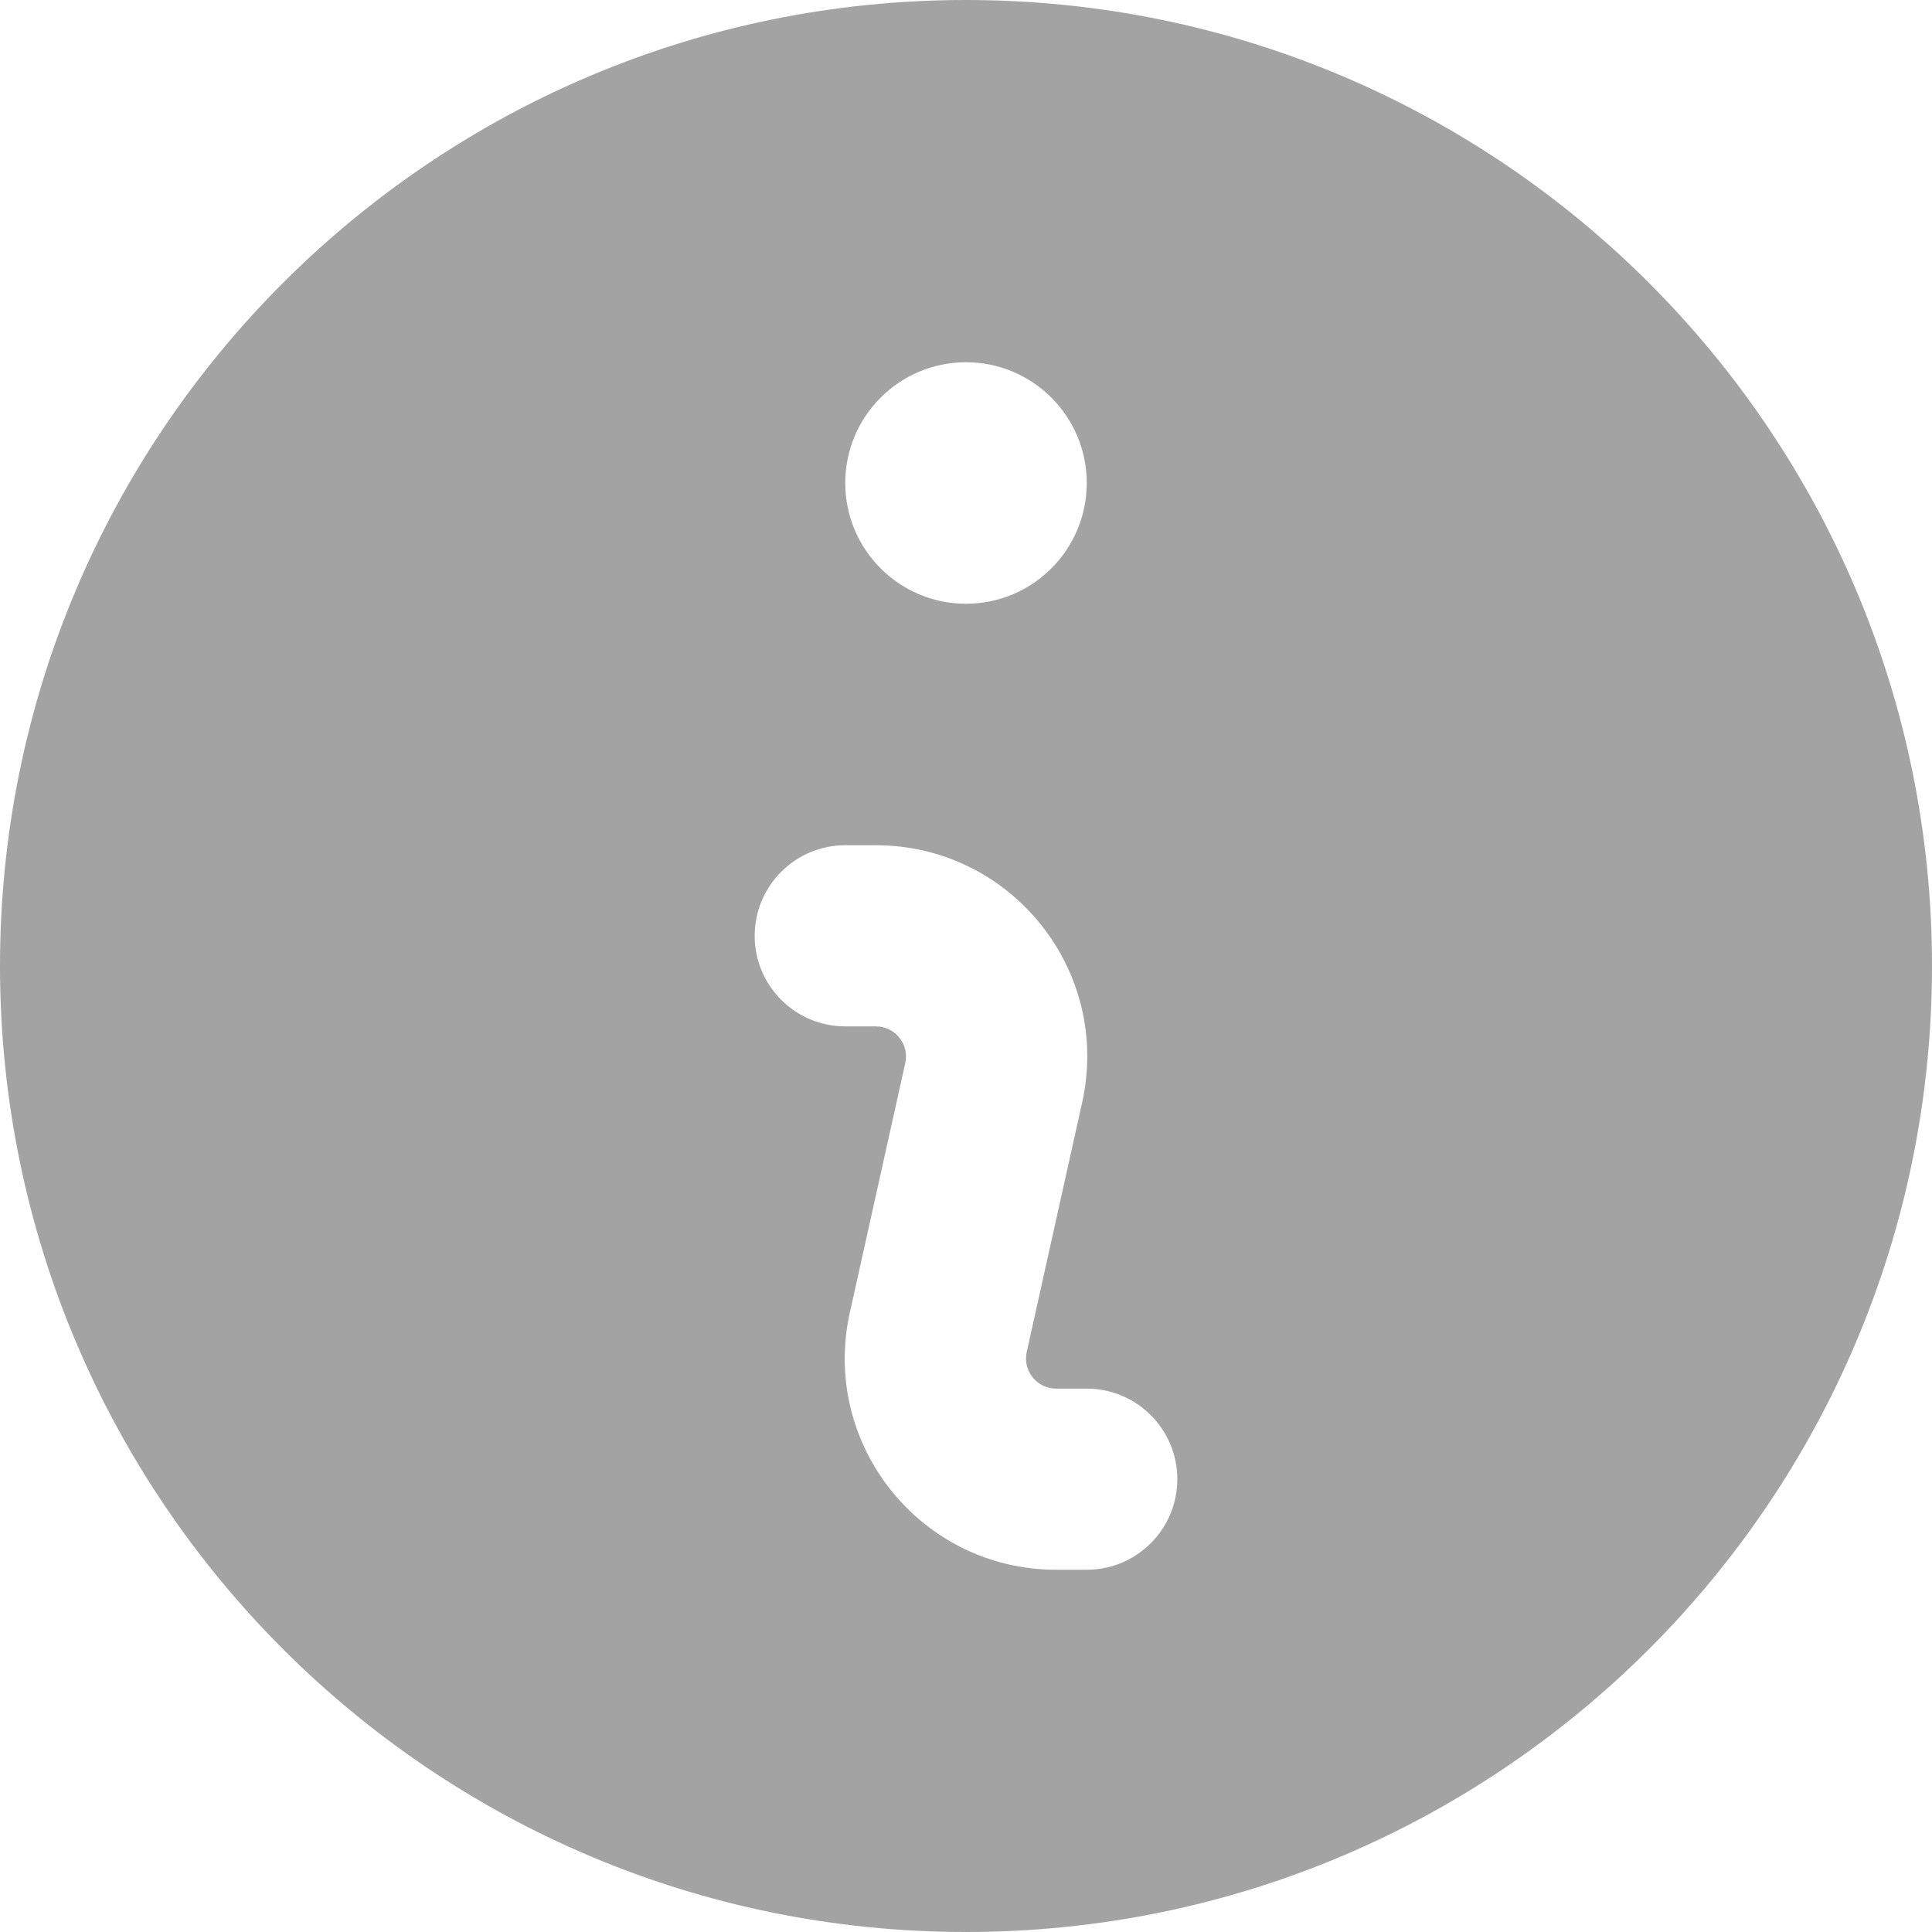 <svg width="16" height="16" viewBox="0 0 16 16" fill="none" xmlns="http://www.w3.org/2000/svg">
<path fill-rule="evenodd" clip-rule="evenodd" d="M16 8C16 12.418 12.418 16 8 16C3.582 16 0 12.418 0 8C0 3.582 3.582 0 8 0C12.418 0 16 3.582 16 8ZM9 4C9 4.552 8.552 5 8 5C7.448 5 7 4.552 7 4C7 3.448 7.448 3 8 3C8.552 3 9 3.448 9 4ZM7 7C6.586 7 6.25 7.336 6.25 7.75C6.25 8.164 6.586 8.5 7 8.5H7.253C7.413 8.5 7.532 8.648 7.497 8.804L7.038 10.87C6.795 11.963 7.627 13 8.747 13H9C9.414 13 9.75 12.664 9.75 12.25C9.75 11.836 9.414 11.5 9 11.5H8.747C8.587 11.5 8.468 11.352 8.503 11.196L8.962 9.13C9.205 8.037 8.373 7 7.253 7H7Z" fill="#A3A3A3"/>
</svg>
